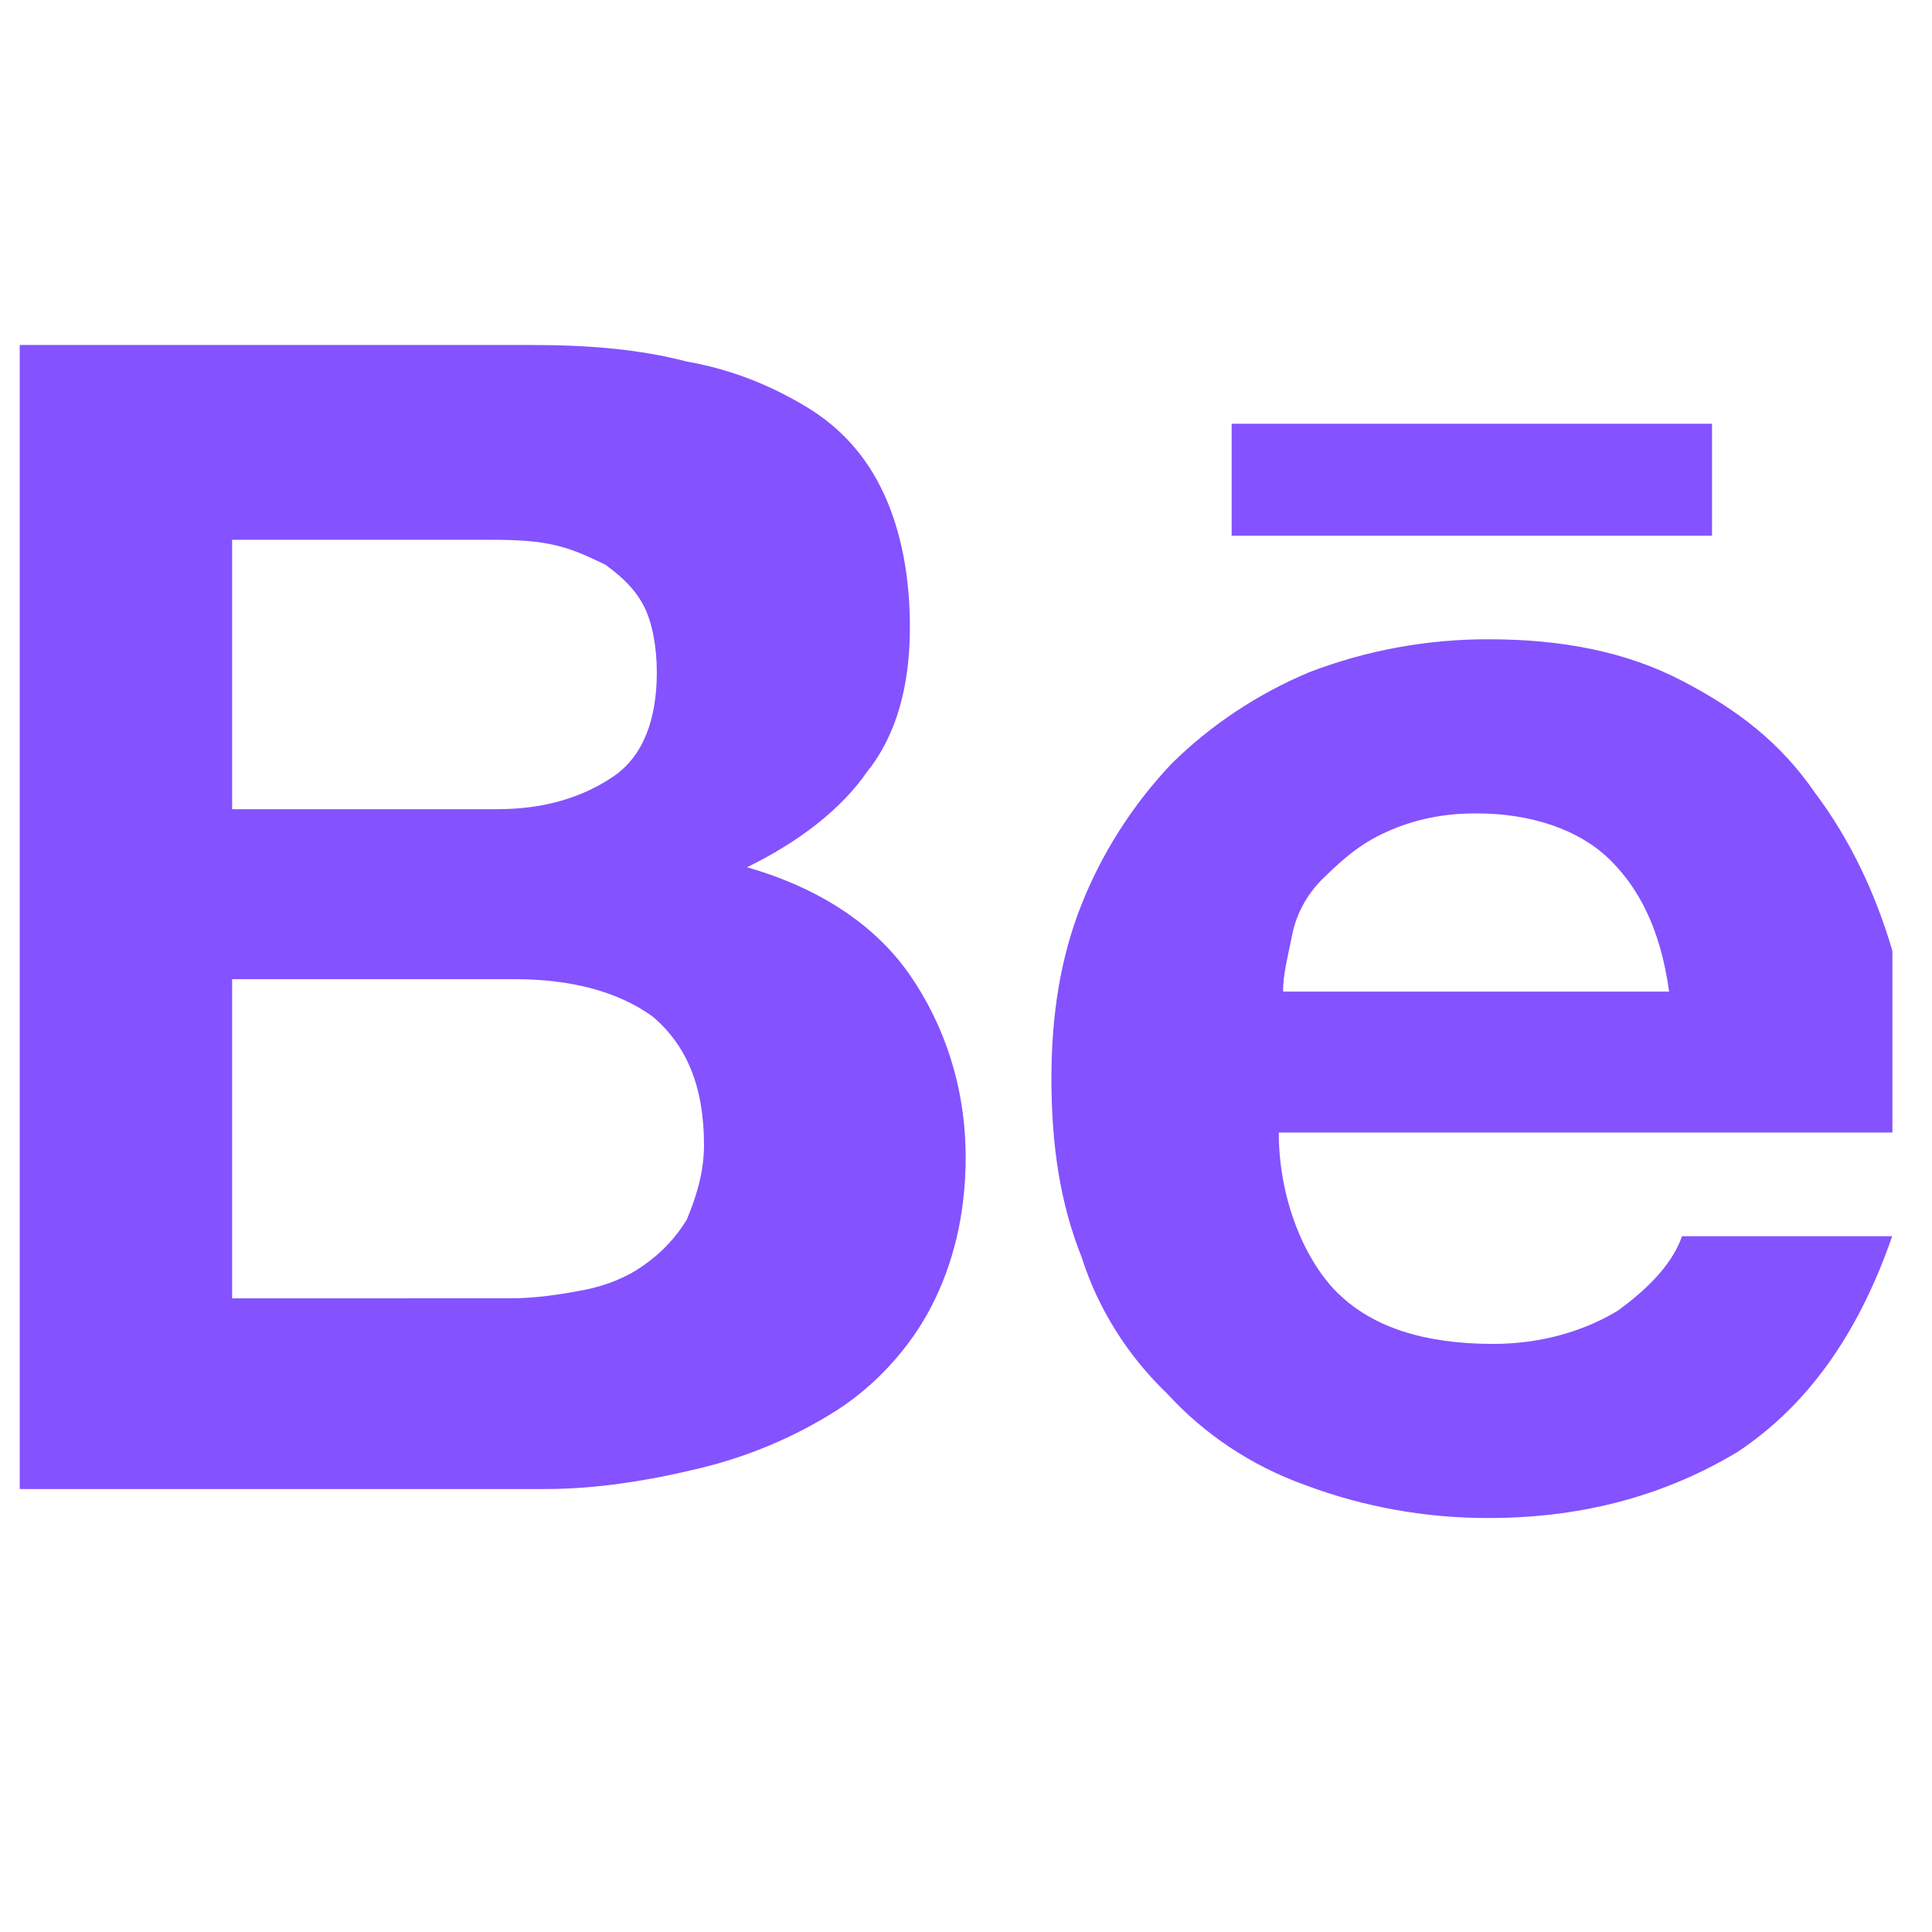 <svg width="28" height="28" viewBox="0 0 28 28" fill="none" xmlns="http://www.w3.org/2000/svg">
<g clip-path="url(#clip0_42_2006)">
<path d="M7.716 5C8.524 5 9.271 5.061 9.954 5.24C10.637 5.361 11.197 5.601 11.694 5.901C12.192 6.202 12.565 6.622 12.813 7.163C13.062 7.703 13.187 8.365 13.187 9.085C13.187 9.926 13 10.646 12.565 11.187C12.192 11.728 11.57 12.208 10.825 12.569C11.881 12.87 12.689 13.41 13.187 14.131C13.684 14.851 13.995 15.752 13.995 16.774C13.995 17.615 13.808 18.335 13.497 18.936C13.187 19.537 12.689 20.078 12.129 20.438C11.521 20.825 10.848 21.109 10.141 21.279C9.395 21.46 8.649 21.58 7.903 21.58H-0.428V5H7.716ZM7.218 11.727C7.902 11.727 8.462 11.547 8.897 11.248C9.332 10.948 9.519 10.406 9.519 9.745C9.519 9.385 9.456 9.025 9.332 8.785C9.208 8.544 9.021 8.364 8.773 8.184C8.524 8.064 8.275 7.943 7.964 7.884C7.653 7.823 7.343 7.823 6.969 7.823H3.364V11.728H7.219L7.218 11.727ZM7.405 18.816C7.778 18.816 8.151 18.755 8.462 18.696C8.773 18.635 9.084 18.516 9.332 18.335C9.585 18.16 9.797 17.934 9.954 17.675C10.077 17.375 10.203 17.014 10.203 16.594C10.203 15.752 9.954 15.151 9.457 14.731C8.959 14.371 8.275 14.191 7.467 14.191H3.364V18.817L7.405 18.816ZM19.404 18.755C19.901 19.236 20.646 19.477 21.641 19.477C22.325 19.477 22.947 19.297 23.444 18.997C23.942 18.636 24.253 18.276 24.377 17.916H27.423C26.925 19.357 26.18 20.378 25.186 21.04C24.19 21.639 23.009 22 21.579 22C20.665 22.003 19.758 21.84 18.906 21.519C18.139 21.243 17.456 20.789 16.916 20.198C16.339 19.645 15.912 18.964 15.674 18.215C15.363 17.434 15.238 16.594 15.238 15.632C15.238 14.731 15.363 13.891 15.674 13.109C15.973 12.357 16.416 11.664 16.979 11.068C17.547 10.508 18.222 10.059 18.968 9.745C19.798 9.425 20.685 9.262 21.579 9.265C22.636 9.265 23.569 9.445 24.377 9.866C25.186 10.286 25.807 10.767 26.303 11.488C26.801 12.149 27.176 12.929 27.423 13.771C27.547 14.611 27.609 15.453 27.547 16.413H18.533C18.533 17.375 18.906 18.276 19.404 18.757V18.755ZM23.32 12.448C22.885 12.028 22.201 11.788 21.392 11.788C20.834 11.788 20.398 11.909 20.025 12.089C19.652 12.269 19.404 12.509 19.155 12.75C18.926 12.982 18.774 13.274 18.719 13.59C18.657 13.891 18.595 14.131 18.595 14.371H24.19C24.066 13.47 23.755 12.87 23.32 12.448ZM17.849 6.141H24.812V7.764H17.85V6.141H17.849Z" fill="#8452FF"/>
</g>
<defs>
<clipPath id="clip0_42_2006">
<rect width="27.14" height="27.14" fill="white" transform="translate(0.286 0.001)"/>
</clipPath>
</defs>
</svg>
